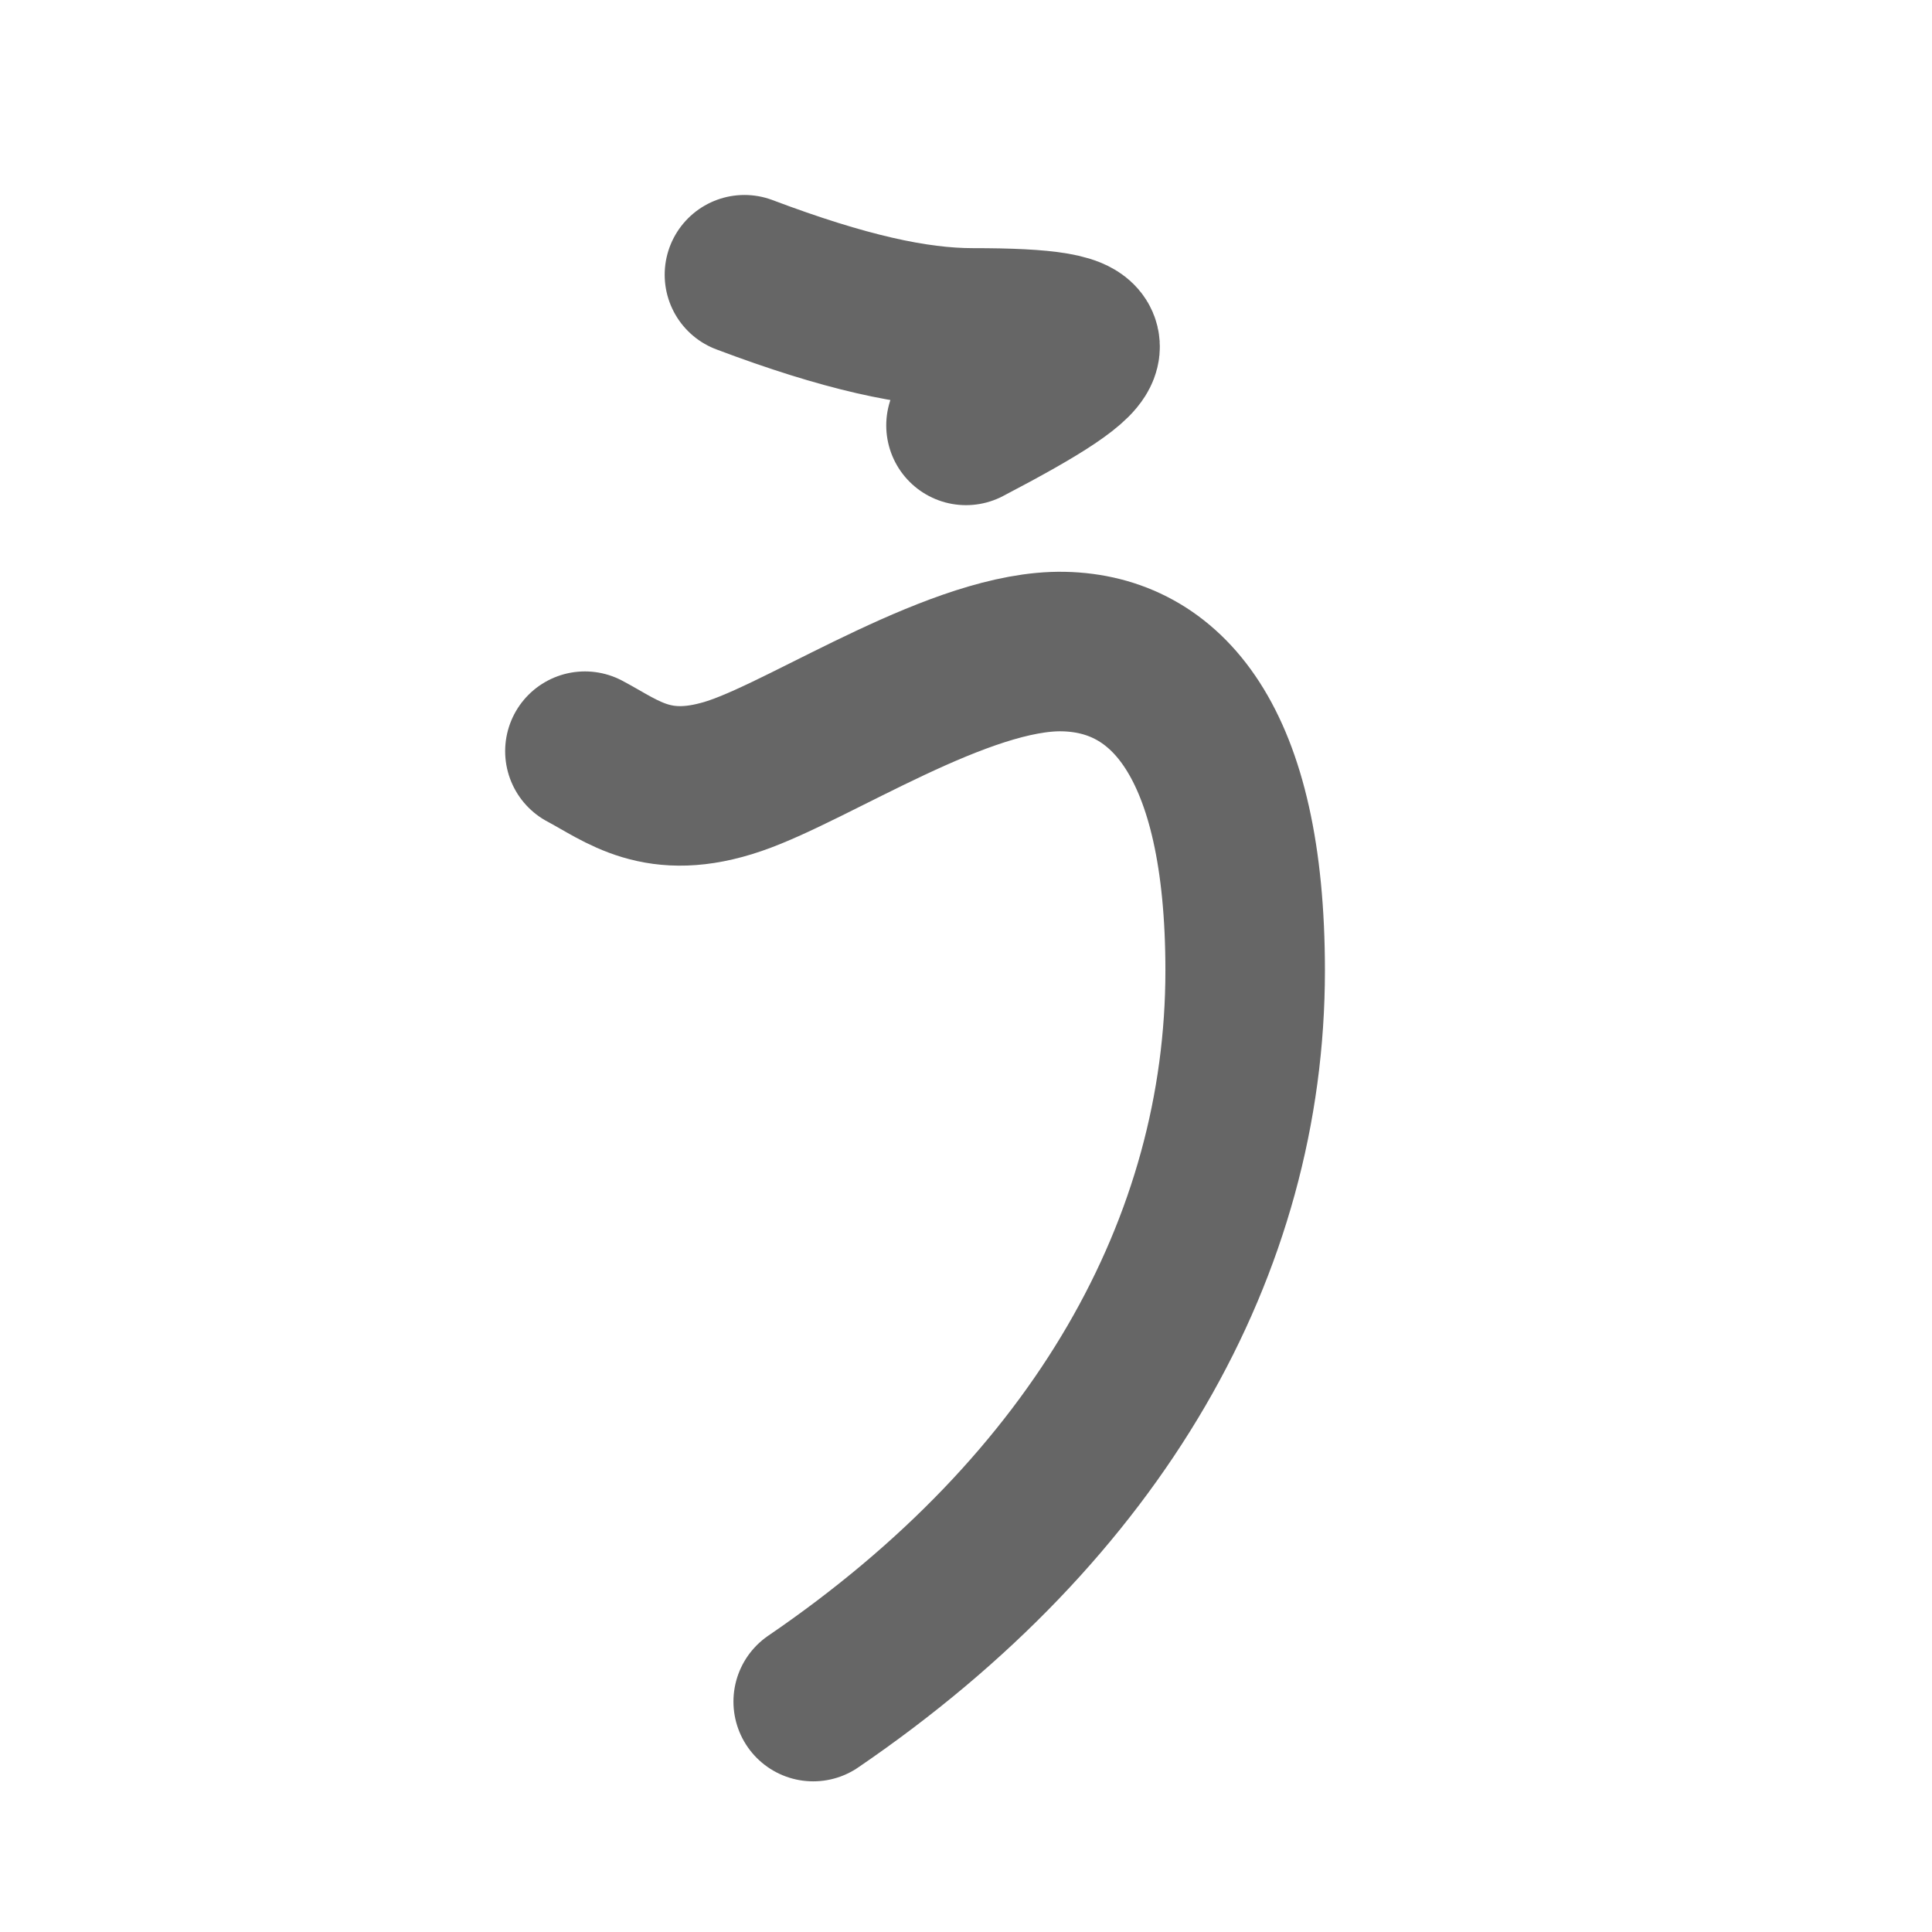 <svg xmlns="http://www.w3.org/2000/svg" width="109" height="109" viewBox="0 0 109 109" id="3046"><g fill="none" stroke="#666" stroke-width="9" stroke-linecap="round" stroke-linejoin="round"><g><path d="M42,15.5c5.62,2.12,9.62,3,12.88,3c8.27,0,8,1.12-0.38,5.5" /><path d="M33,42.38c2.12,1.12,4.12,2.88,8.5,1.38c4.38-1.5,12.75-7.12,18.5-7c5.75,0.12,10.25,5,10.25,18c0,15.49-8.25,30.24-24.37,41.24" /></g></g><g fill="none" stroke="#000" stroke-width="5" stroke-linecap="round" stroke-linejoin="round"><g><path d="M42,15.5c5.62,2.12,9.62,3,12.88,3c8.27,0,8,1.12-0.38,5.5" stroke-dasharray="27.647" stroke-dashoffset="27.647"><animate attributeName="stroke-dashoffset" values="27.647;27.647;0" dur="0.276s" fill="freeze" begin="0s;3046.click" /></path><path d="M33,42.38c2.12,1.12,4.12,2.88,8.5,1.38c4.38-1.5,12.75-7.12,18.5-7c5.75,0.12,10.25,5,10.25,18c0,15.49-8.25,30.24-24.37,41.24" stroke-dasharray="101.92" stroke-dashoffset="101.92"><animate attributeName="stroke-dashoffset" values="101.92" fill="freeze" begin="3046.click" /><animate attributeName="stroke-dashoffset" values="101.92;101.92;0" keyTimes="0;0.265;1" dur="1.042s" fill="freeze" begin="0s;3046.click" /></path></g></g></svg>